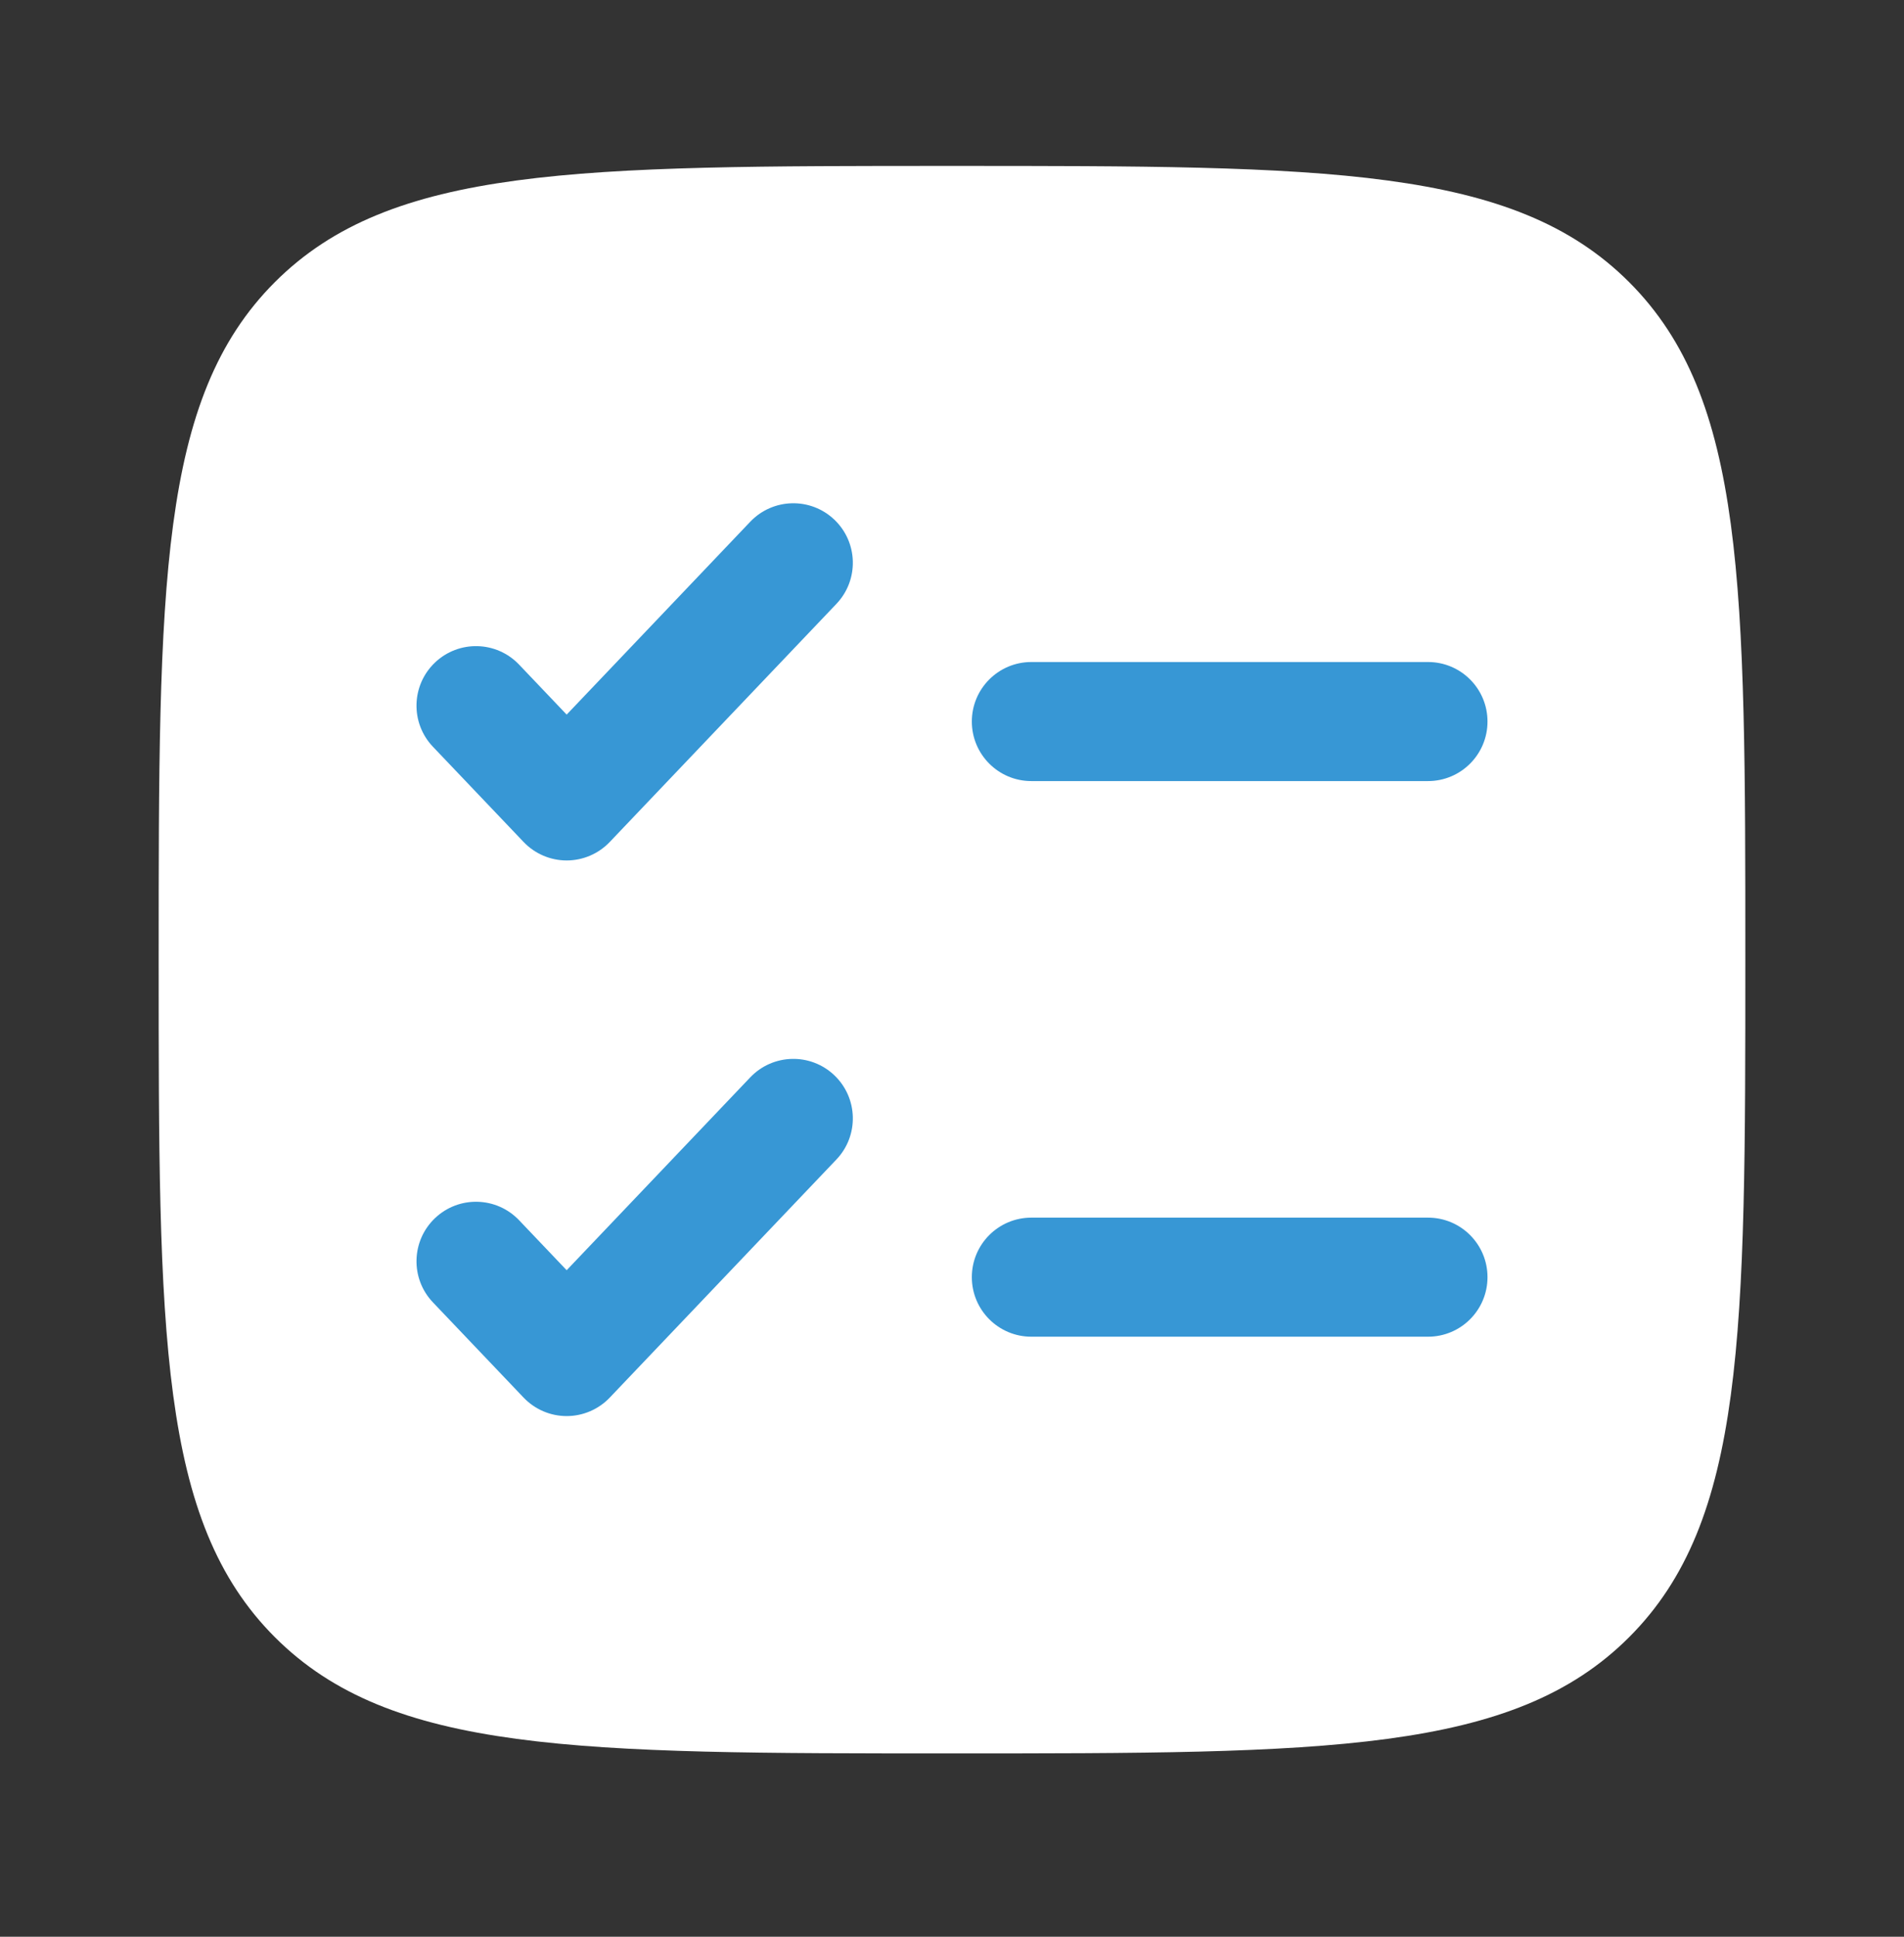 <svg width="60" height="61" viewBox="0 0 60 61" fill="none" xmlns="http://www.w3.org/2000/svg">
<rect x="0" y="0" width="60" height="61" fill="#333333" stroke="none"/>
<path d="M5 30.226C5 18.441 5 12.548 8.661 8.887C12.322 5.226 18.215 5.226 30 5.226C41.785 5.226 47.678 5.226 51.339 8.887C55 12.548 55 18.441 55 30.226C55 42.011 55 47.903 51.339 51.564C47.678 55.226 41.785 55.226 30 55.226C18.215 55.226 12.322 55.226 8.661 51.564C5 47.903 5 42.011 5 30.226Z" fill="white"/>
<path d="M26.358 19.019C27.072 18.269 27.043 17.082 26.293 16.368C25.543 15.654 24.357 15.683 23.642 16.433L17.857 22.507L16.358 20.933C15.644 20.183 14.457 20.154 13.707 20.868C12.957 21.582 12.928 22.769 13.642 23.519L16.5 26.519C16.854 26.89 17.344 27.101 17.857 27.101C18.37 27.101 18.861 26.89 19.215 26.519L26.358 19.019Z" fill="#3797D5"/>
<path d="M32.5 20.851C31.465 20.851 30.625 21.69 30.625 22.726C30.625 23.761 31.465 24.601 32.5 24.601H45C46.036 24.601 46.875 23.761 46.875 22.726C46.875 21.69 46.036 20.851 45 20.851H32.5Z" fill="#3797D5"/>
<path d="M26.358 36.519C27.072 35.769 27.043 34.582 26.293 33.868C25.543 33.154 24.357 33.183 23.642 33.933L17.857 40.007L16.358 38.433C15.644 37.683 14.457 37.654 13.707 38.368C12.957 39.082 12.928 40.269 13.642 41.019L16.5 44.019C16.854 44.39 17.344 44.601 17.857 44.601C18.37 44.601 18.861 44.39 19.215 44.019L26.358 36.519Z" fill="#3797D5"/>
<path d="M32.5 38.351C31.465 38.351 30.625 39.19 30.625 40.226C30.625 41.261 31.465 42.101 32.5 42.101H45C46.036 42.101 46.875 41.261 46.875 40.226C46.875 39.19 46.036 38.351 45 38.351H32.5Z" fill="#3797D5"/>
</svg>
